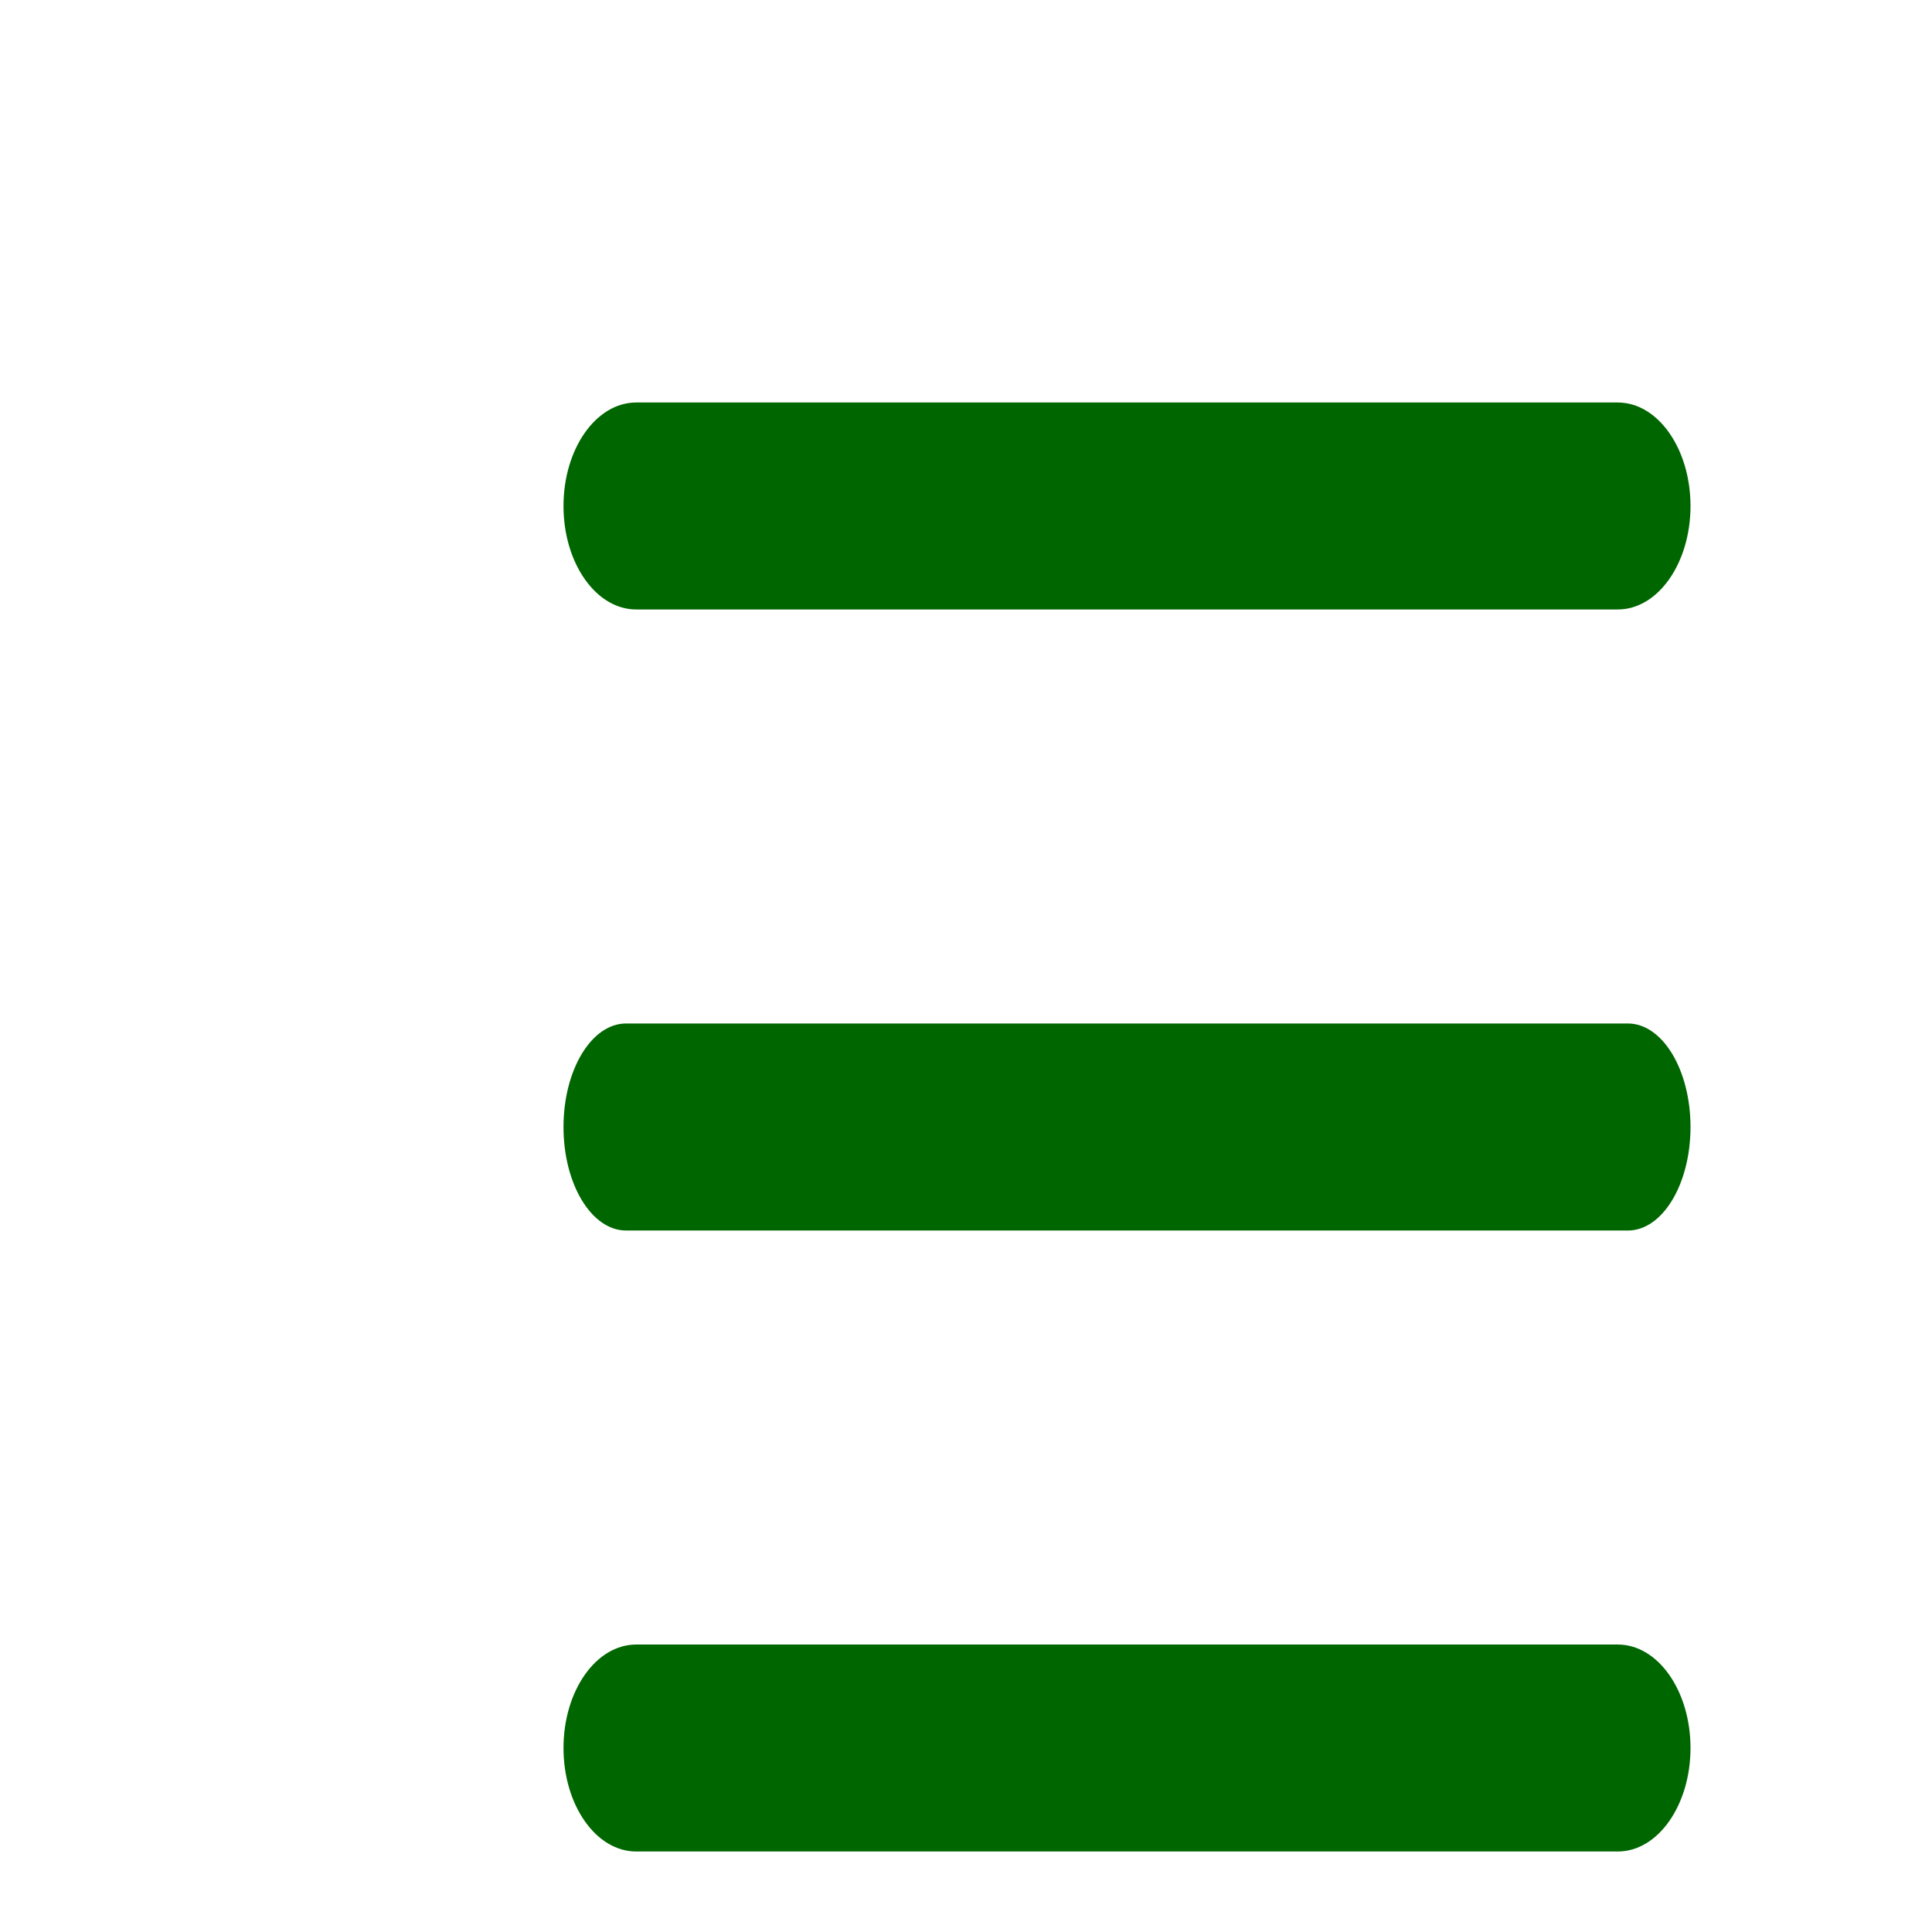 <svg width="24" height="24" viewBox="0 0 24 24" fill="none" xmlns="http://www.w3.org/2000/svg">
<path fill-rule="evenodd" clip-rule="evenodd" d="M21 21.714C21 22.424 20.596 23 20.097 23L7.903 23C7.404 23 7 22.424 7 21.714C7 21.004 7.404 20.429 7.903 20.429L20.097 20.429C20.596 20.429 21 21.004 21 21.714Z" fill="#006600"/>
<path fill-rule="evenodd" clip-rule="evenodd" d="M21 14C21 14.71 20.652 15.286 20.222 15.286L7.778 15.286C7.348 15.286 7 14.71 7 14C7 13.29 7.348 12.714 7.778 12.714L20.222 12.714C20.652 12.714 21 13.29 21 14Z" fill="#006600"/>
<path fill-rule="evenodd" clip-rule="evenodd" d="M21 6.286C21 6.996 20.596 7.571 20.097 7.571L7.903 7.571C7.404 7.571 7 6.996 7 6.286C7 5.576 7.404 5 7.903 5L20.097 5C20.596 5 21 5.576 21 6.286Z" fill="#006600"/>
</svg>
